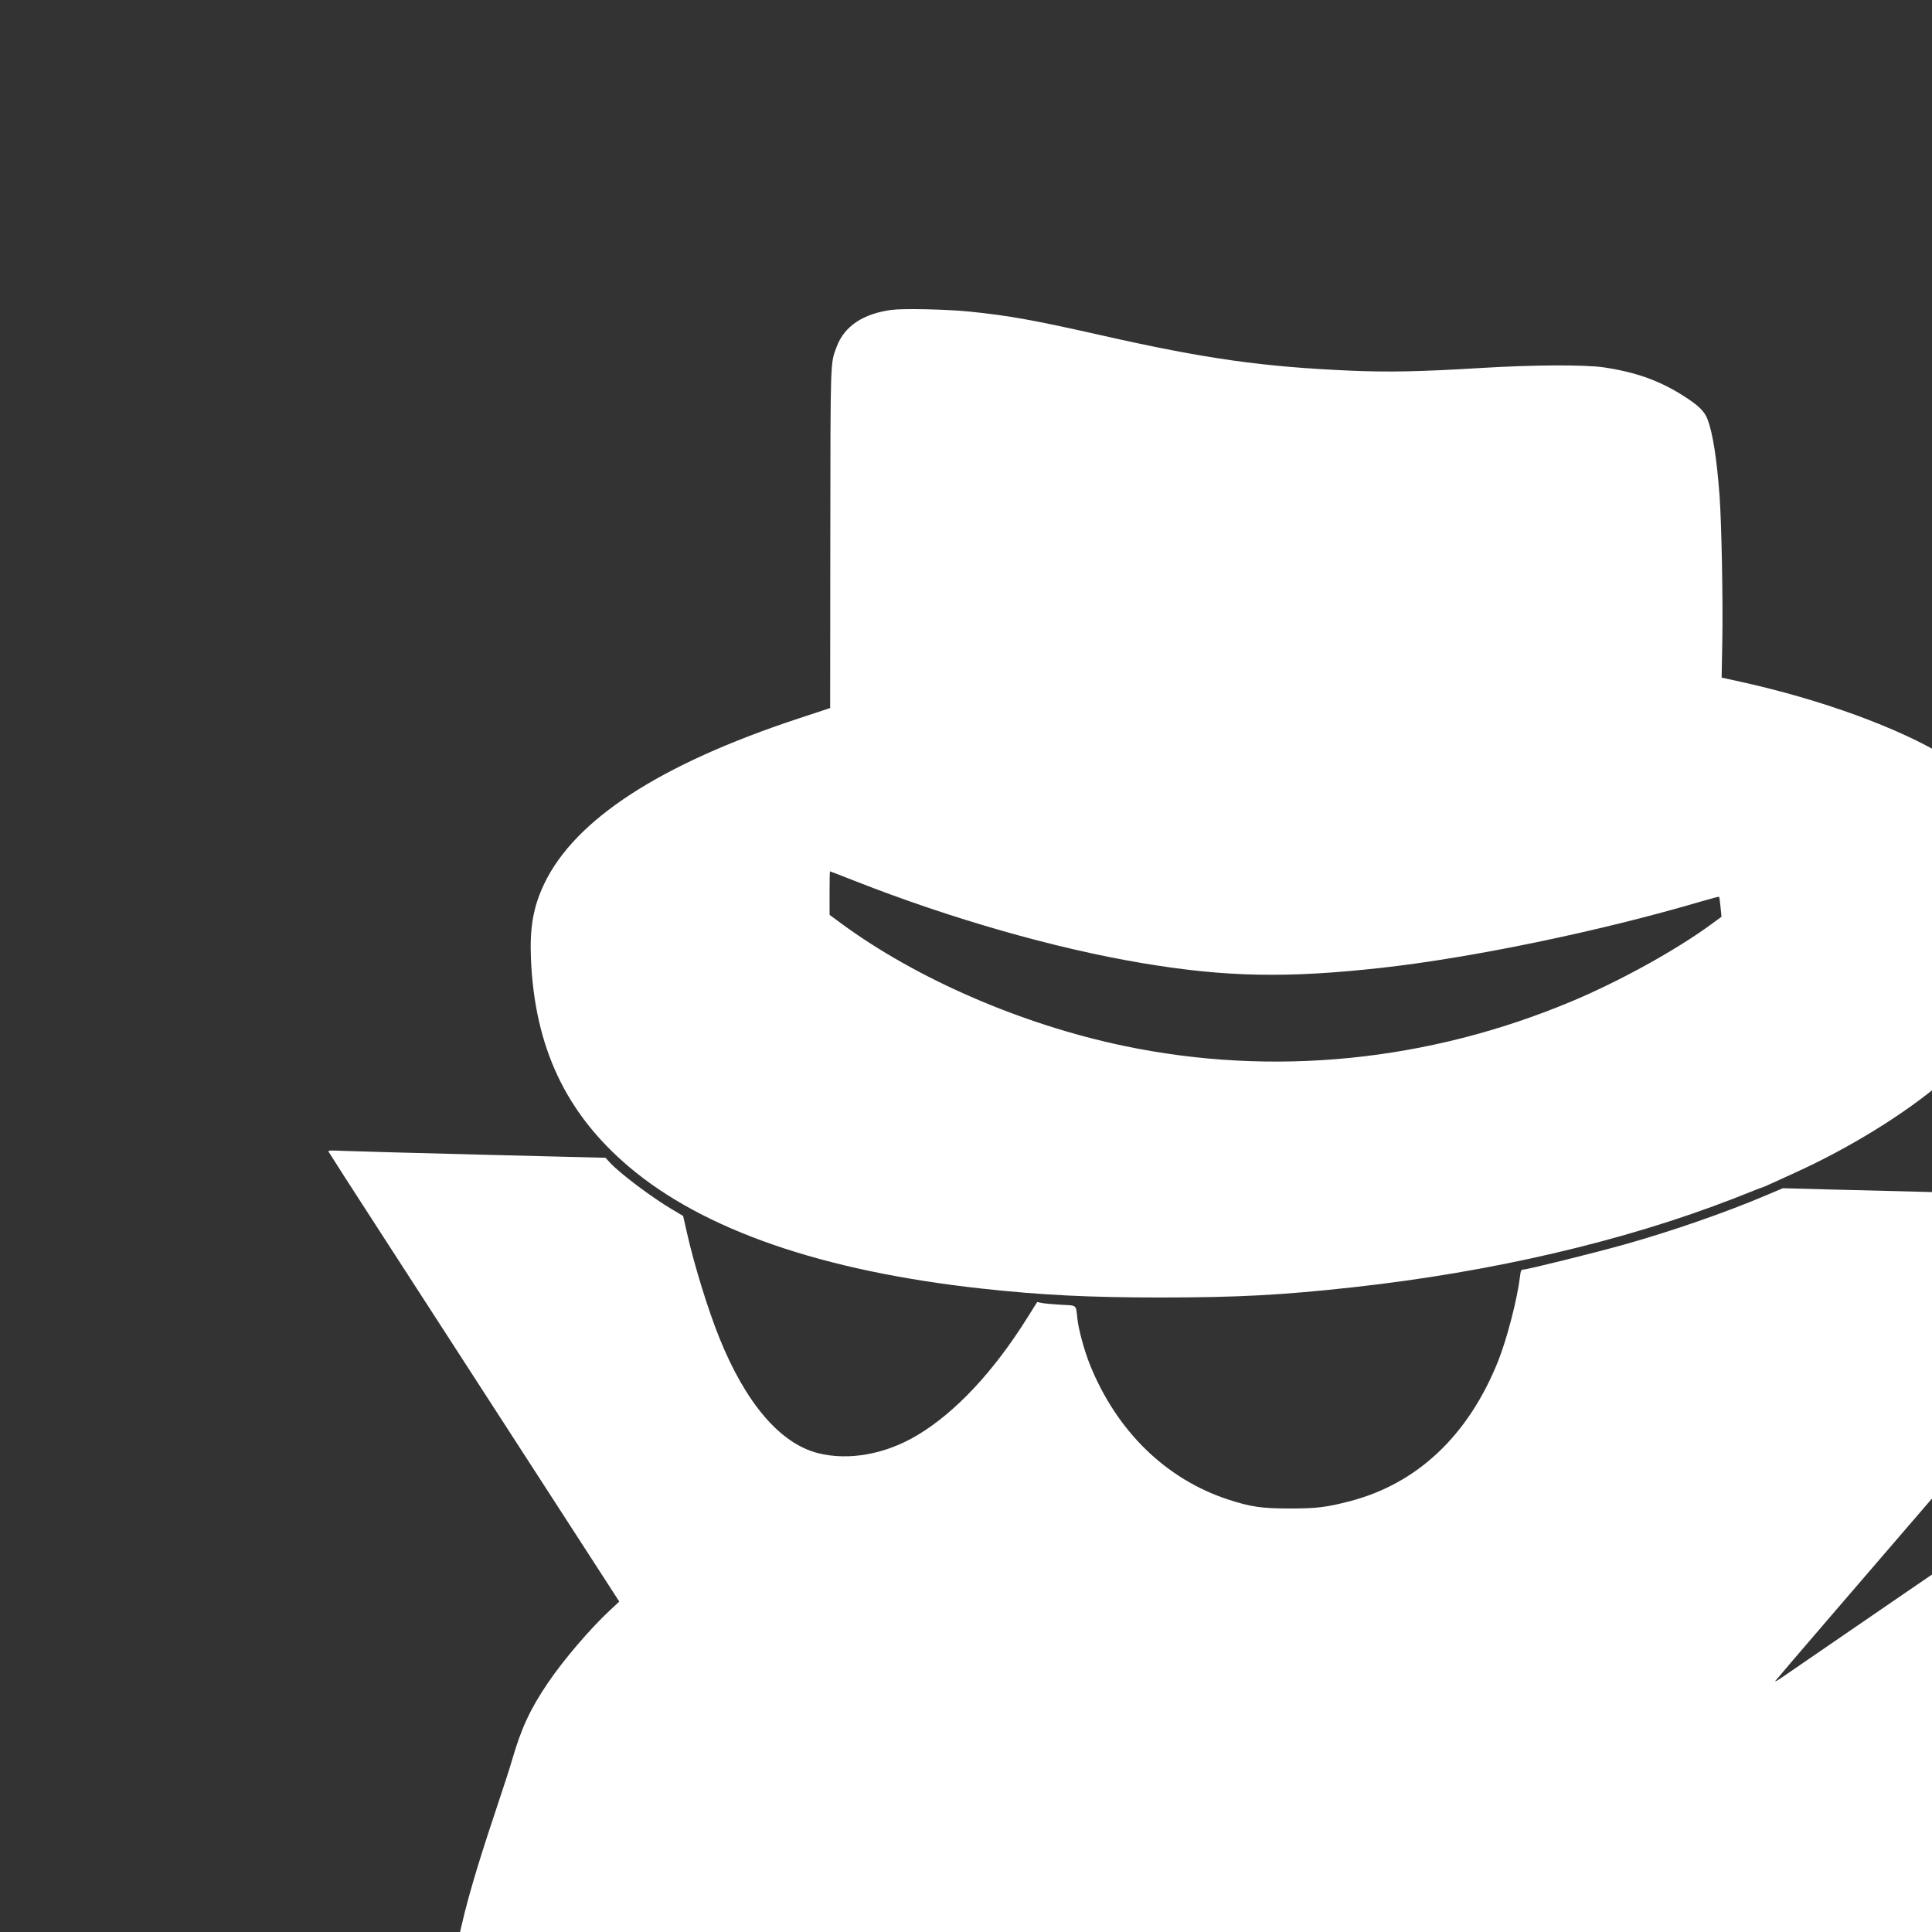 <svg width="100" height="100" viewBox="0 0 100 100" fill="none" xmlns="http://www.w3.org/2000/svg">
<rect x="0" y="0" width="100" height="100" fill="#333333" stroke="none"/>
<g clip-path="url(#clip0_3:17)">
<path fill-rule="evenodd" clip-rule="evenodd" d="M46.152 16.039C44.676 16.235 43.71 16.88 43.31 17.937C42.973 18.828 42.986 18.452 42.977 27.9L42.969 36.648L41.315 37.194C34.157 39.557 29.763 42.415 28.171 45.741C27.604 46.928 27.412 48.01 27.482 49.637C27.678 54.207 29.283 57.614 32.544 60.384C36.401 63.661 42.563 65.79 50.802 66.695C53.879 67.033 56.386 67.158 60.072 67.158C64.026 67.158 66.338 67.036 69.997 66.633C77.216 65.84 84.052 64.246 89.753 62.029C90.319 61.808 90.853 61.597 90.939 61.56C91.025 61.522 91.123 61.487 91.157 61.482C91.192 61.477 91.388 61.395 91.594 61.3C91.8 61.204 92.39 60.935 92.905 60.702C95.741 59.415 98.604 57.647 100.557 55.977C104.201 52.859 105.934 49.459 105.665 45.954C105.462 43.291 103.872 41.108 100.726 39.17C98.31 37.682 94.248 36.2 90.072 35.284L89.111 35.073L89.146 33.191C89.185 31.127 89.108 27.072 89.004 25.663C88.86 23.732 88.655 22.422 88.382 21.703C88.226 21.291 87.928 20.998 87.177 20.516C85.926 19.713 84.703 19.27 83.034 19.018C82.05 18.869 79.367 18.881 76.644 19.047C73.589 19.234 71.878 19.27 69.965 19.188C65.355 18.99 62.405 18.574 57.053 17.366C53.538 16.572 52.201 16.331 50.178 16.127C49.004 16.009 46.752 15.959 46.152 16.039ZM44.225 45.589C49.221 47.554 54.6 49.093 59.136 49.853C63.441 50.575 66.622 50.637 71.495 50.096C76.213 49.572 82.811 48.203 88.028 46.666C88.539 46.515 88.968 46.403 88.981 46.416C88.994 46.429 89.027 46.667 89.055 46.946L89.104 47.452L88.57 47.843C86.742 49.182 83.843 50.783 81.357 51.826C73.911 54.95 65.882 55.749 58.168 54.134C52.876 53.026 47.431 50.664 43.514 47.777L42.939 47.353L42.938 46.227C42.938 45.608 42.948 45.101 42.961 45.101C42.974 45.101 43.543 45.321 44.225 45.589ZM17.007 59.613C17.203 59.935 18.132 61.378 19.639 63.706C20.606 65.2 23.795 70.129 26.725 74.659L32.054 82.897L31.578 83.34C30.553 84.293 29.172 85.908 28.367 87.095C27.455 88.439 26.989 89.436 26.521 91.044C25.826 93.435 23.5 99.5 23.49 102.429C23.459 111.576 38.169 115.826 71.495 115.826C104.821 115.826 118.633 118.554 116.847 102.429C116.833 102.302 116.809 102.105 116.809 102.105C116.407 98.746 115.42 94.985 114.005 91.414C112.551 87.748 110.98 85.082 108.604 82.25C107.393 80.807 104.724 78.288 104.527 78.403C104.437 78.455 92.823 86.41 92.256 86.807C92.036 86.961 91.868 87.056 91.881 87.018C91.895 86.979 96.713 81.372 102.588 74.556C108.464 67.74 113.281 62.136 113.293 62.102C113.315 62.045 108.987 61.914 100.271 61.708C98.76 61.672 96.344 61.611 94.902 61.572L92.281 61.502L91.376 61.885C89.295 62.767 86.522 63.729 84.072 64.417C82.566 64.841 79.057 65.711 78.852 65.712C78.736 65.712 78.713 65.759 78.676 66.067C78.536 67.236 77.996 69.321 77.538 70.464C75.99 74.317 73.349 76.804 69.841 77.71C68.652 78.017 68.141 78.079 66.782 78.079C65.298 78.079 64.742 77.998 63.569 77.615C60.351 76.562 57.802 74.077 56.416 70.639C56.13 69.93 55.828 68.828 55.767 68.273C55.682 67.507 55.765 67.581 54.934 67.535C54.533 67.513 54.087 67.472 53.944 67.445L53.683 67.395L53.176 68.204C51.422 71.003 49.463 73.096 47.494 74.278C45.839 75.272 43.935 75.618 42.338 75.214C40.381 74.719 38.588 72.62 37.227 69.229C36.641 67.772 35.94 65.499 35.563 63.839L35.358 62.935L34.792 62.601C33.736 61.978 32.07 60.724 31.569 60.175L31.342 59.927L24.921 59.766C21.389 59.677 18.153 59.588 17.728 59.568C17.095 59.537 16.966 59.545 17.007 59.613Z" fill="white"/>
</g>
<defs>
<clipPath id="clip0_3:17">
<rect width="100" height="100" fill="white"/>
</clipPath>
</defs>
</svg>
